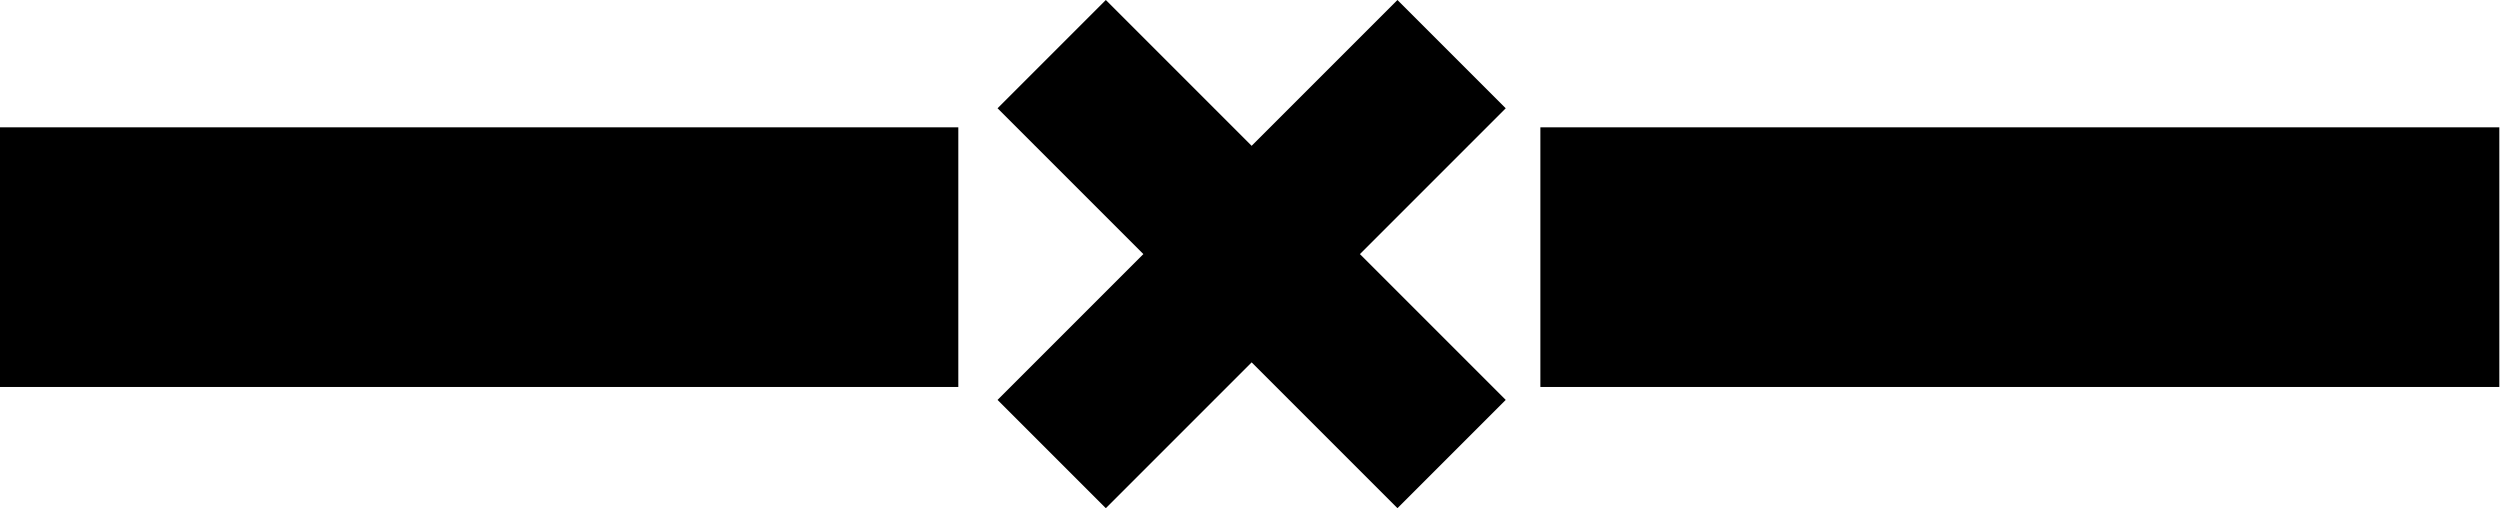 <svg clip-rule="evenodd" stroke-linejoin="round" stroke-miterlimit="2" version="1.1" viewBox="0 0 923.49 187.72" xml:space="preserve" xmlns="http://www.w3.org/2000/svg">
    
    <path id="yin" transform="matrix(15.84 0 0 15.84 -8051.5 -12669)" d="m530.65 802.78v6.055h-22.363v-6.055zm35.937 0v6.055h-22.363v-6.055z" clip-rule="evenodd" stroke-linejoin="round" stroke-miterlimit="2"/><path id="modificatore" d="m462.35 53.865 53.865-53.865 39.996 39.996-53.866 53.865 53.866 53.865-39.996 39.996-53.865-53.865-53.866 53.865-39.996-39.996 53.866-53.865-53.866-53.865 39.996-39.996z"/>
</svg>
